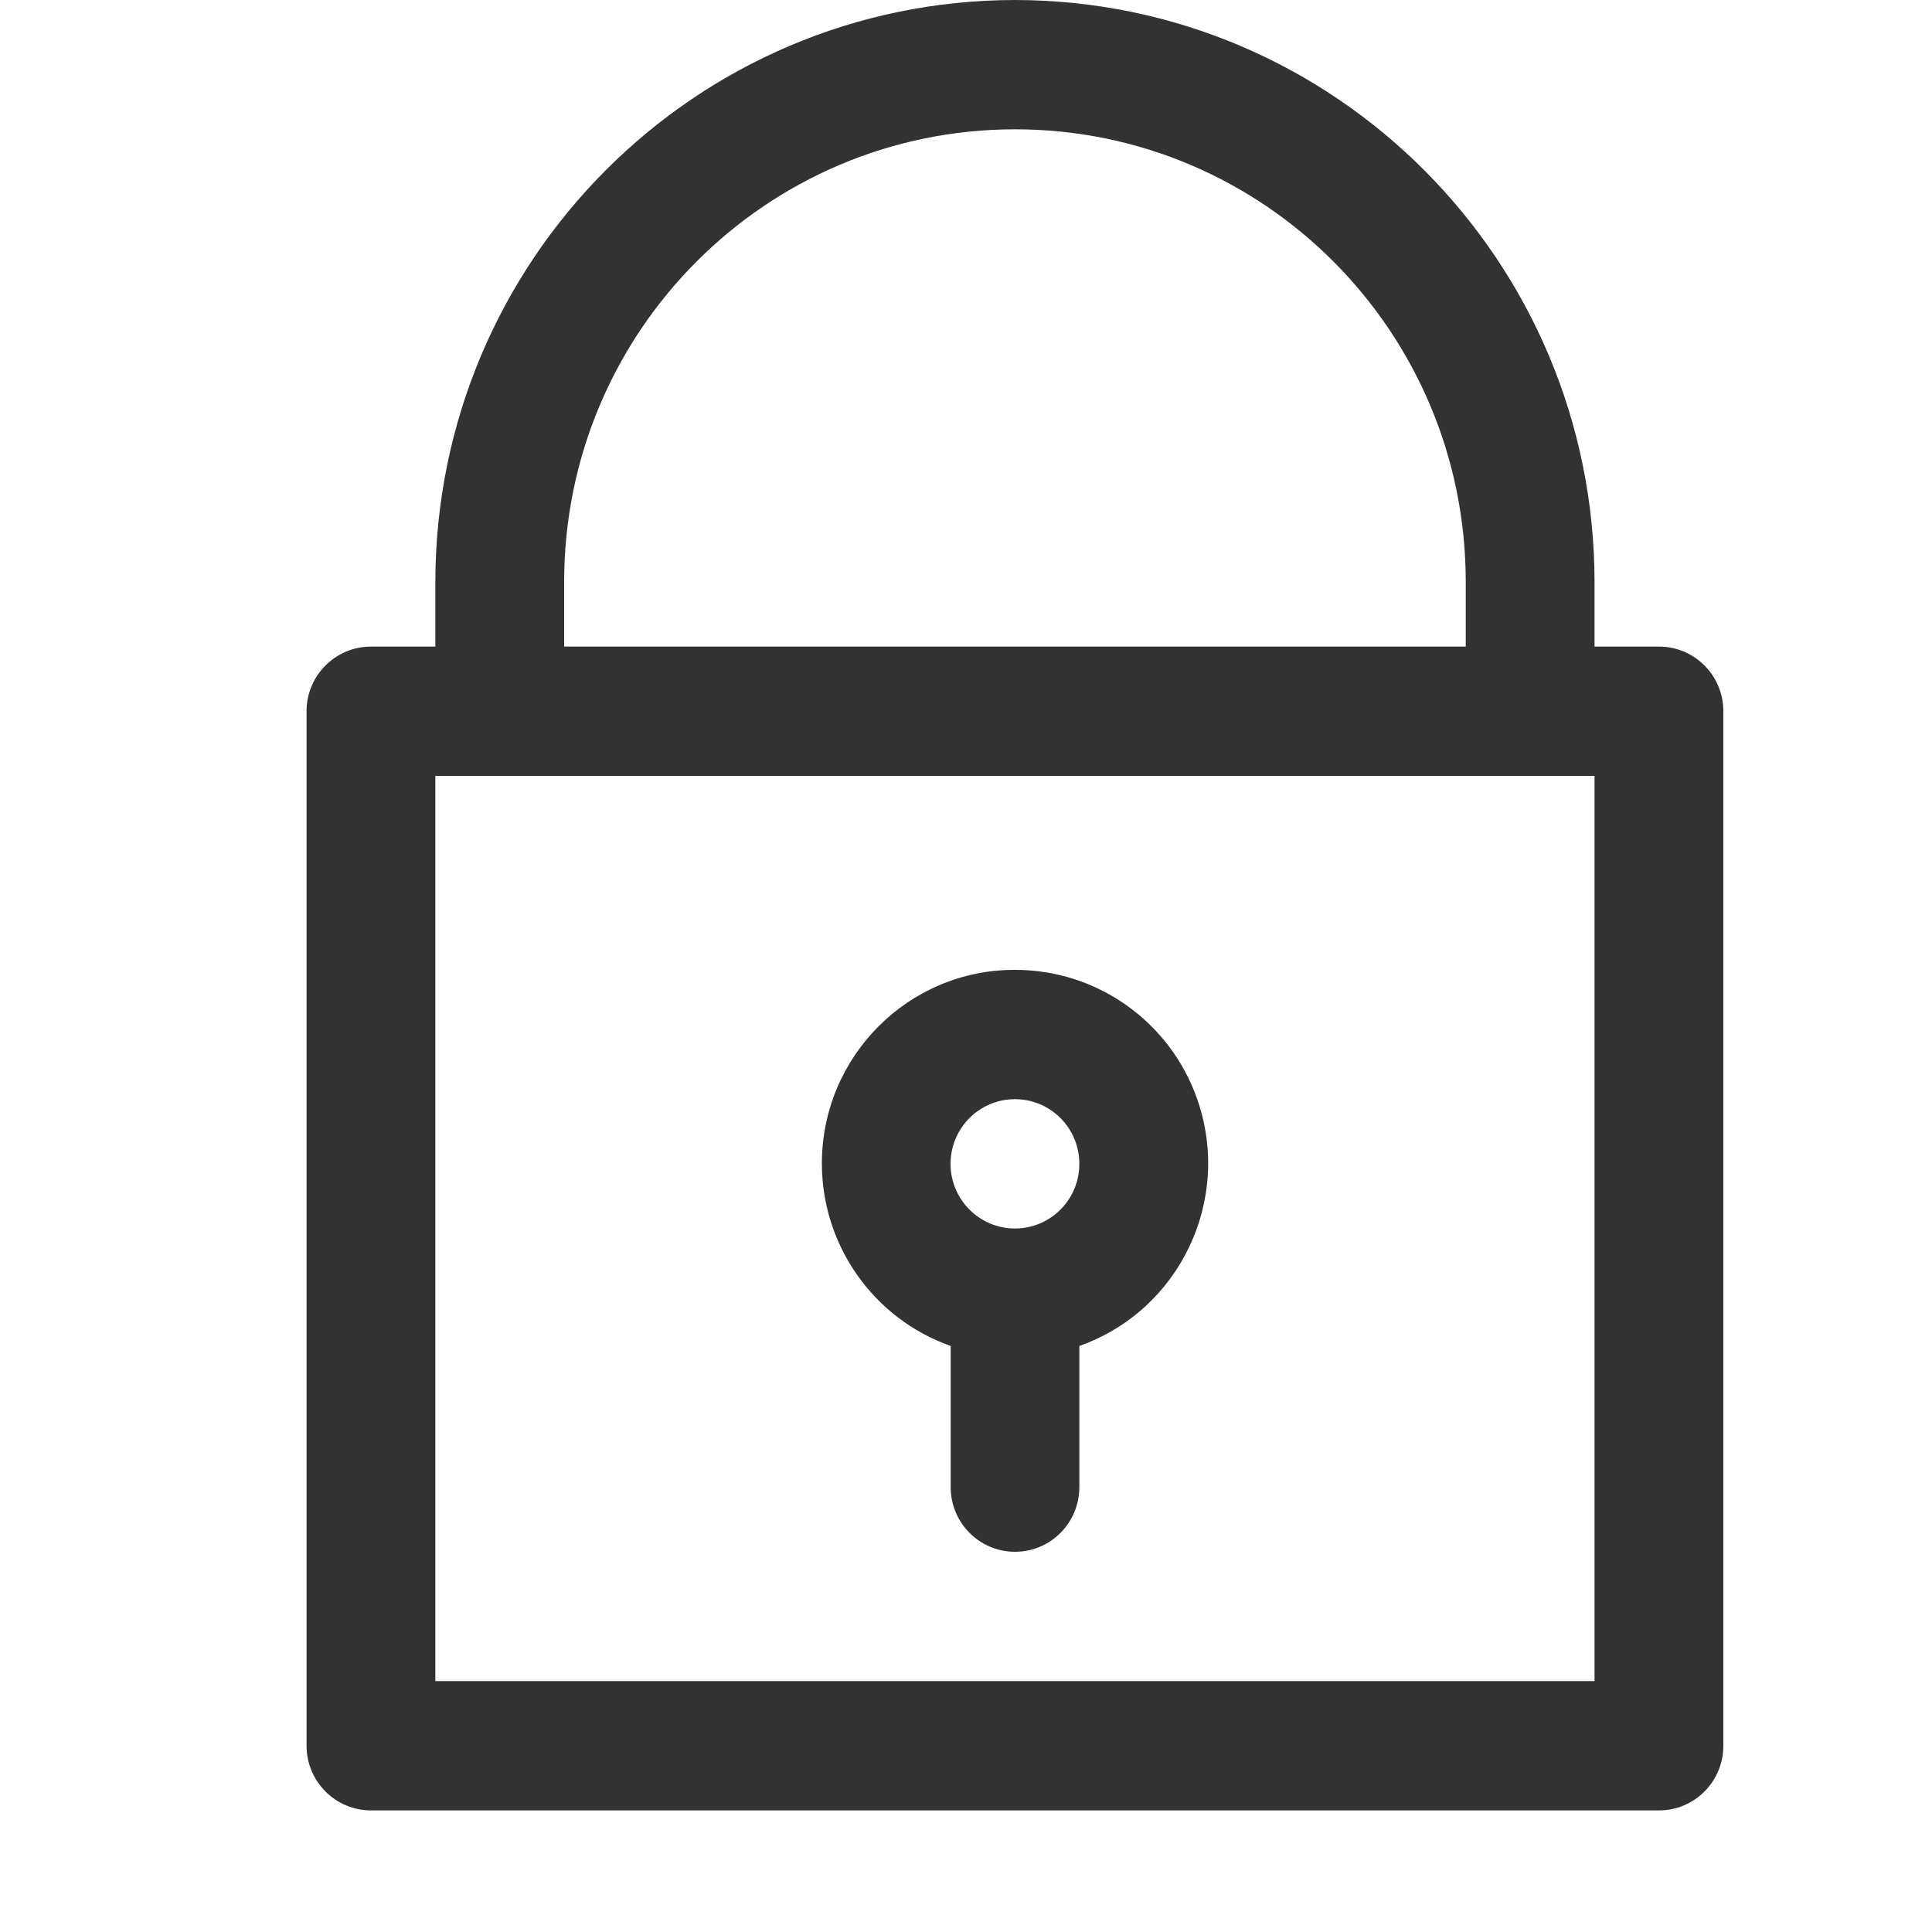 <svg width="15" height="15" viewBox="0 0 15 15" fill="none" xmlns="http://www.w3.org/2000/svg">
<g clip-path="url(#clip0)">
<path d="M12.88 5.02H12.38V4.518C12.378 2.024 10.365 0.003 7.88 0C5.396 0.003 3.383 2.024 3.38 4.518V5.02H2.881C2.604 5.02 2.38 5.245 2.38 5.522V13.554C2.38 13.831 2.604 14.056 2.881 14.056H12.88C13.157 14.056 13.38 13.831 13.38 13.554V5.522C13.38 5.245 13.157 5.02 12.88 5.02ZM4.38 4.518C4.38 2.577 5.948 1.004 7.881 1.004C9.814 1.004 11.38 2.577 11.38 4.518V5.02H4.38V4.518ZM12.38 13.052H3.38V6.024H12.38V13.052Z" fill="#323232"/>
<path d="M9.295 8.533C9.084 7.931 8.516 7.529 7.88 7.53C7.054 7.528 6.383 8.2 6.381 9.03C6.38 9.668 6.781 10.238 7.381 10.45V11.546C7.381 11.823 7.604 12.048 7.881 12.048C8.157 12.048 8.38 11.823 8.38 11.546V10.45C9.16 10.174 9.569 9.316 9.295 8.533ZM7.88 9.538C7.604 9.538 7.38 9.313 7.38 9.036C7.38 8.759 7.604 8.534 7.88 8.534C8.157 8.534 8.38 8.759 8.38 9.036C8.38 9.313 8.157 9.538 7.88 9.538Z" fill="#323232"/>
</g>
<defs>
<clipPath id="clip0">
<rect width="14" height="14.056" fill="white" transform="translate(0.88)"/>
</clipPath>
</defs>
</svg>
